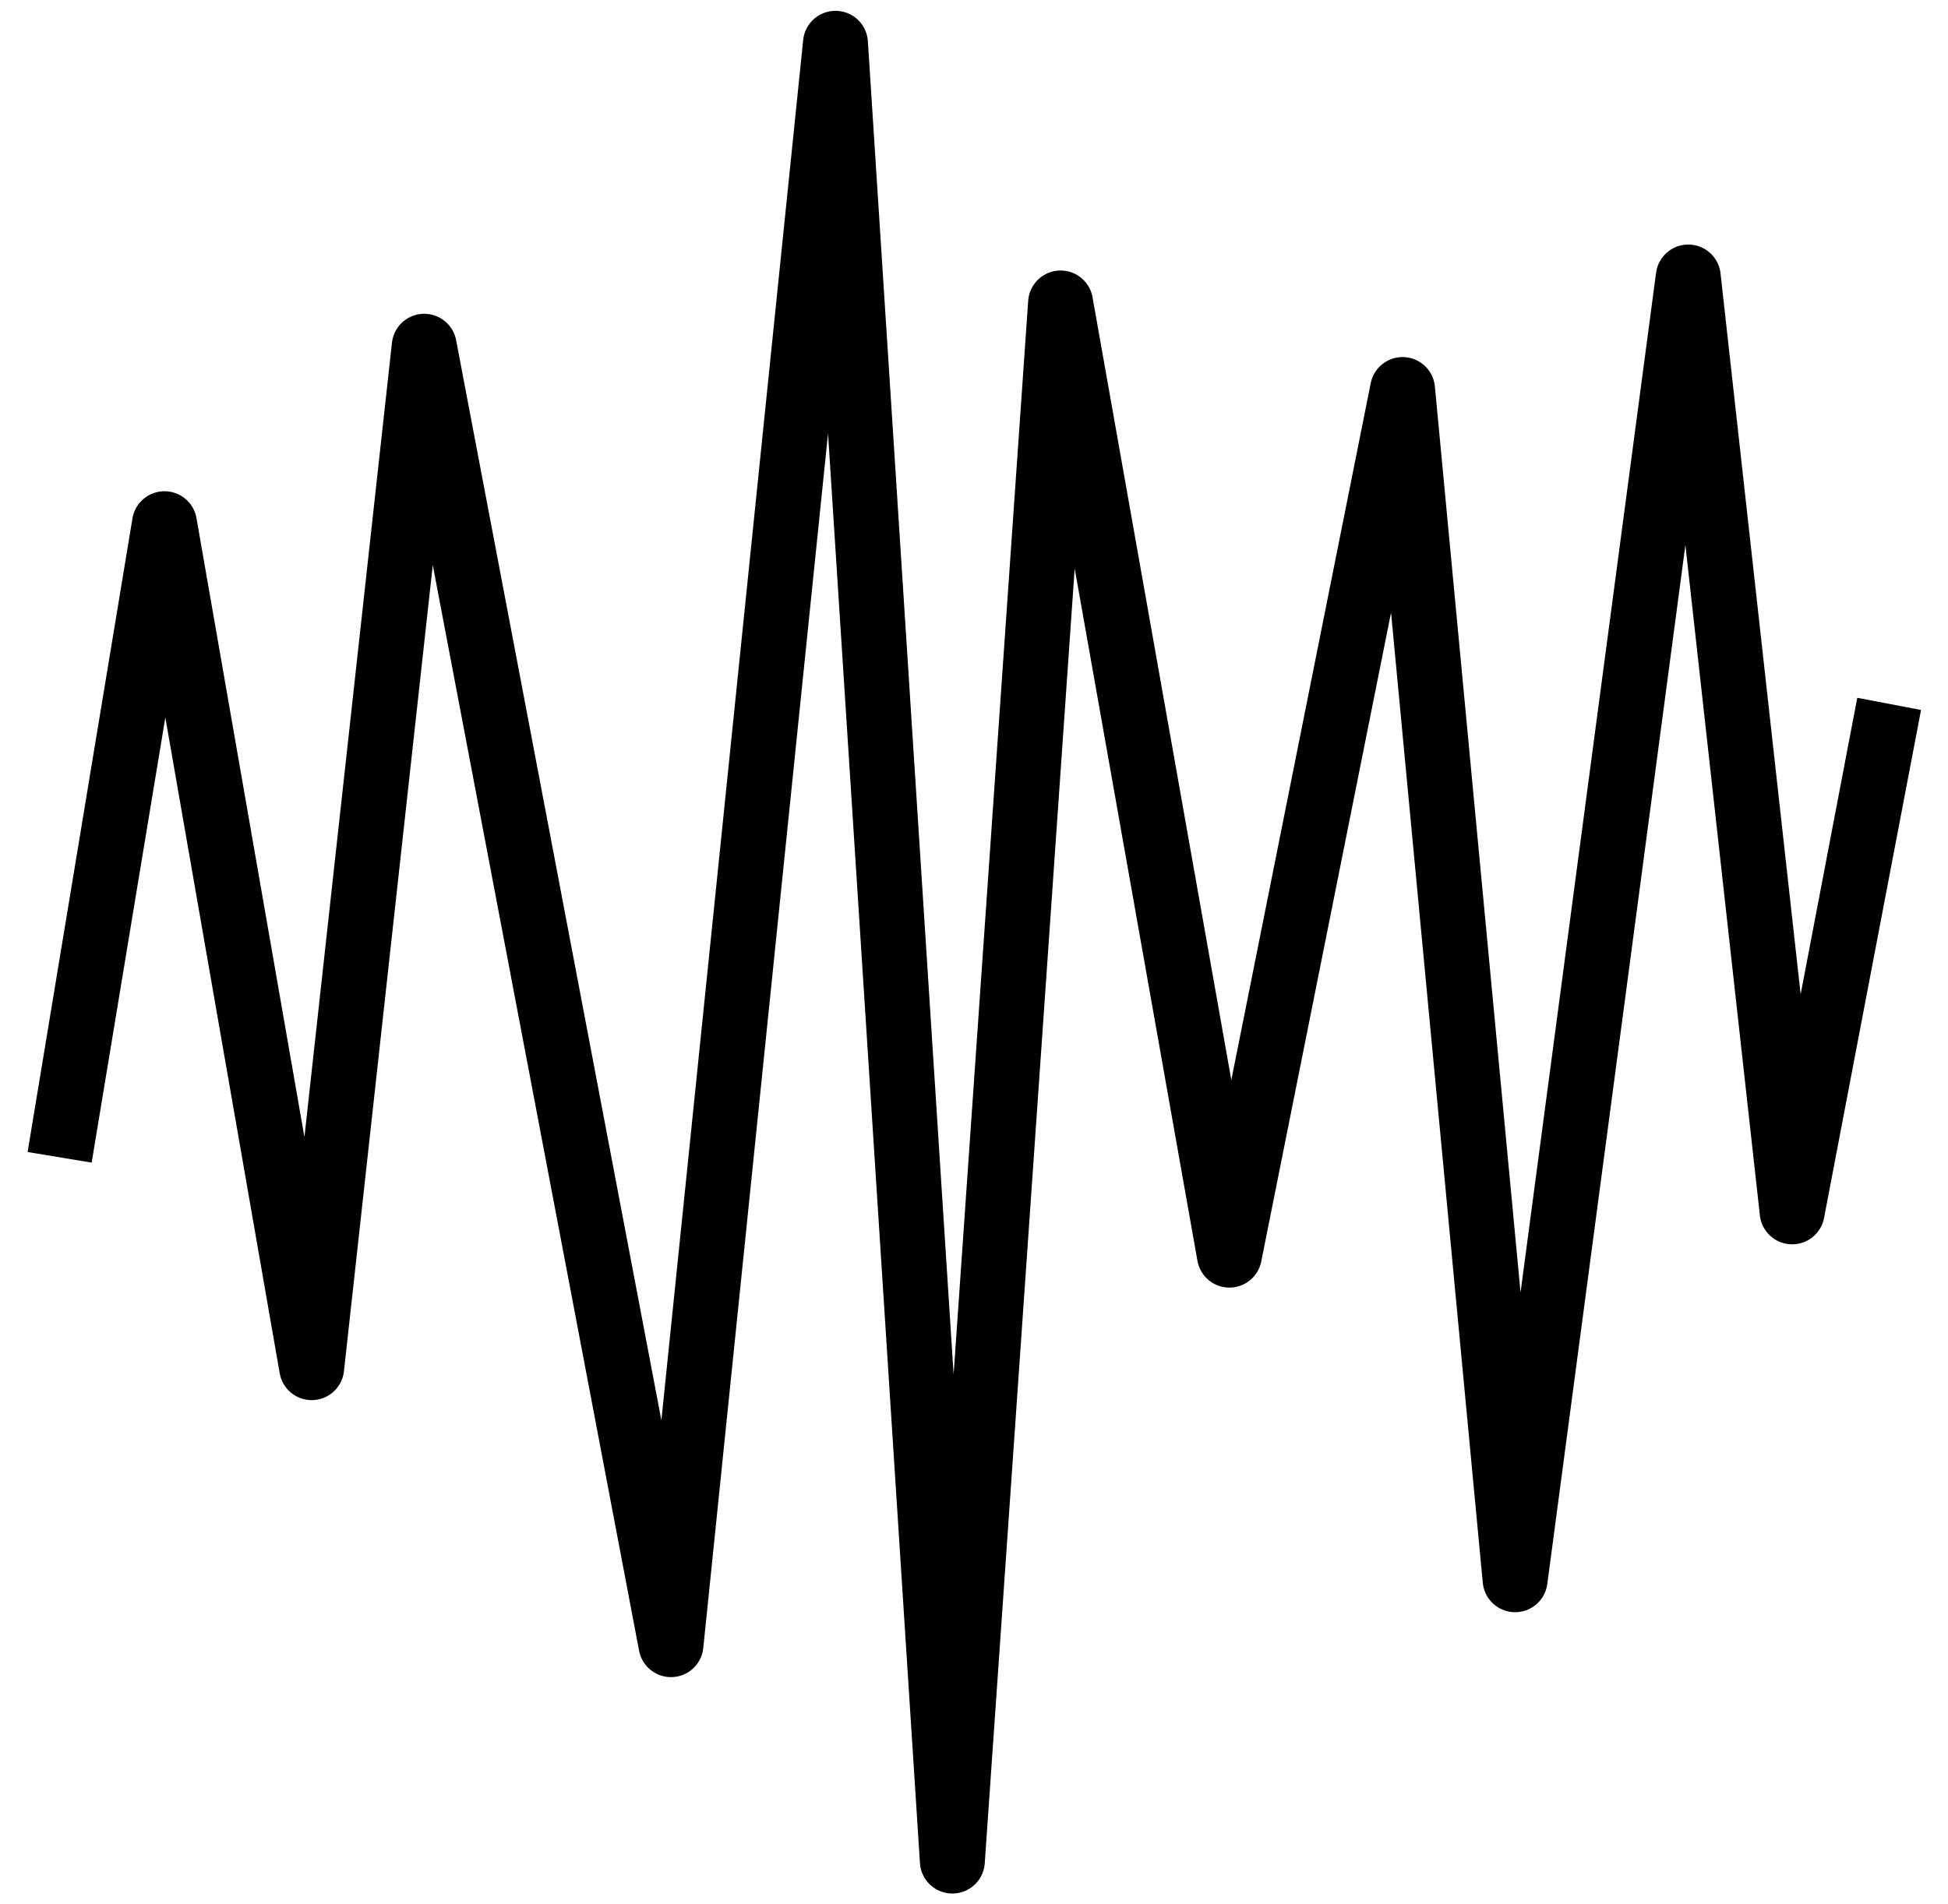 <?xml version="1.0" encoding="utf-8"?>
<!-- Generator: Adobe Illustrator 18.0.0, SVG Export Plug-In . SVG Version: 6.00 Build 0)  -->
<!DOCTYPE svg PUBLIC "-//W3C//DTD SVG 1.1//EN" "http://www.w3.org/Graphics/SVG/1.1/DTD/svg11.dtd">
<svg version="1.1" id="Layer_1" xmlns="http://www.w3.org/2000/svg" xmlns:xlink="http://www.w3.org/1999/xlink" x="0px" y="0px"
	 viewBox="0 0 45 44" enable-background="new 0 0 45 44" xml:space="preserve">
<polyline fill="none" stroke="#000000" stroke-width="1.5" stroke-linecap="square" stroke-linejoin="round" stroke-miterlimit="10" points="
	43.5,17 41.4,28 39,6.4 35,36.5 32.4,9 28.4,29 24.5,7 22,43 19.3,1 15.5,38 9.8,8 7.2,31.6 3.8,12.1 1.5,26 "/>
</svg>
